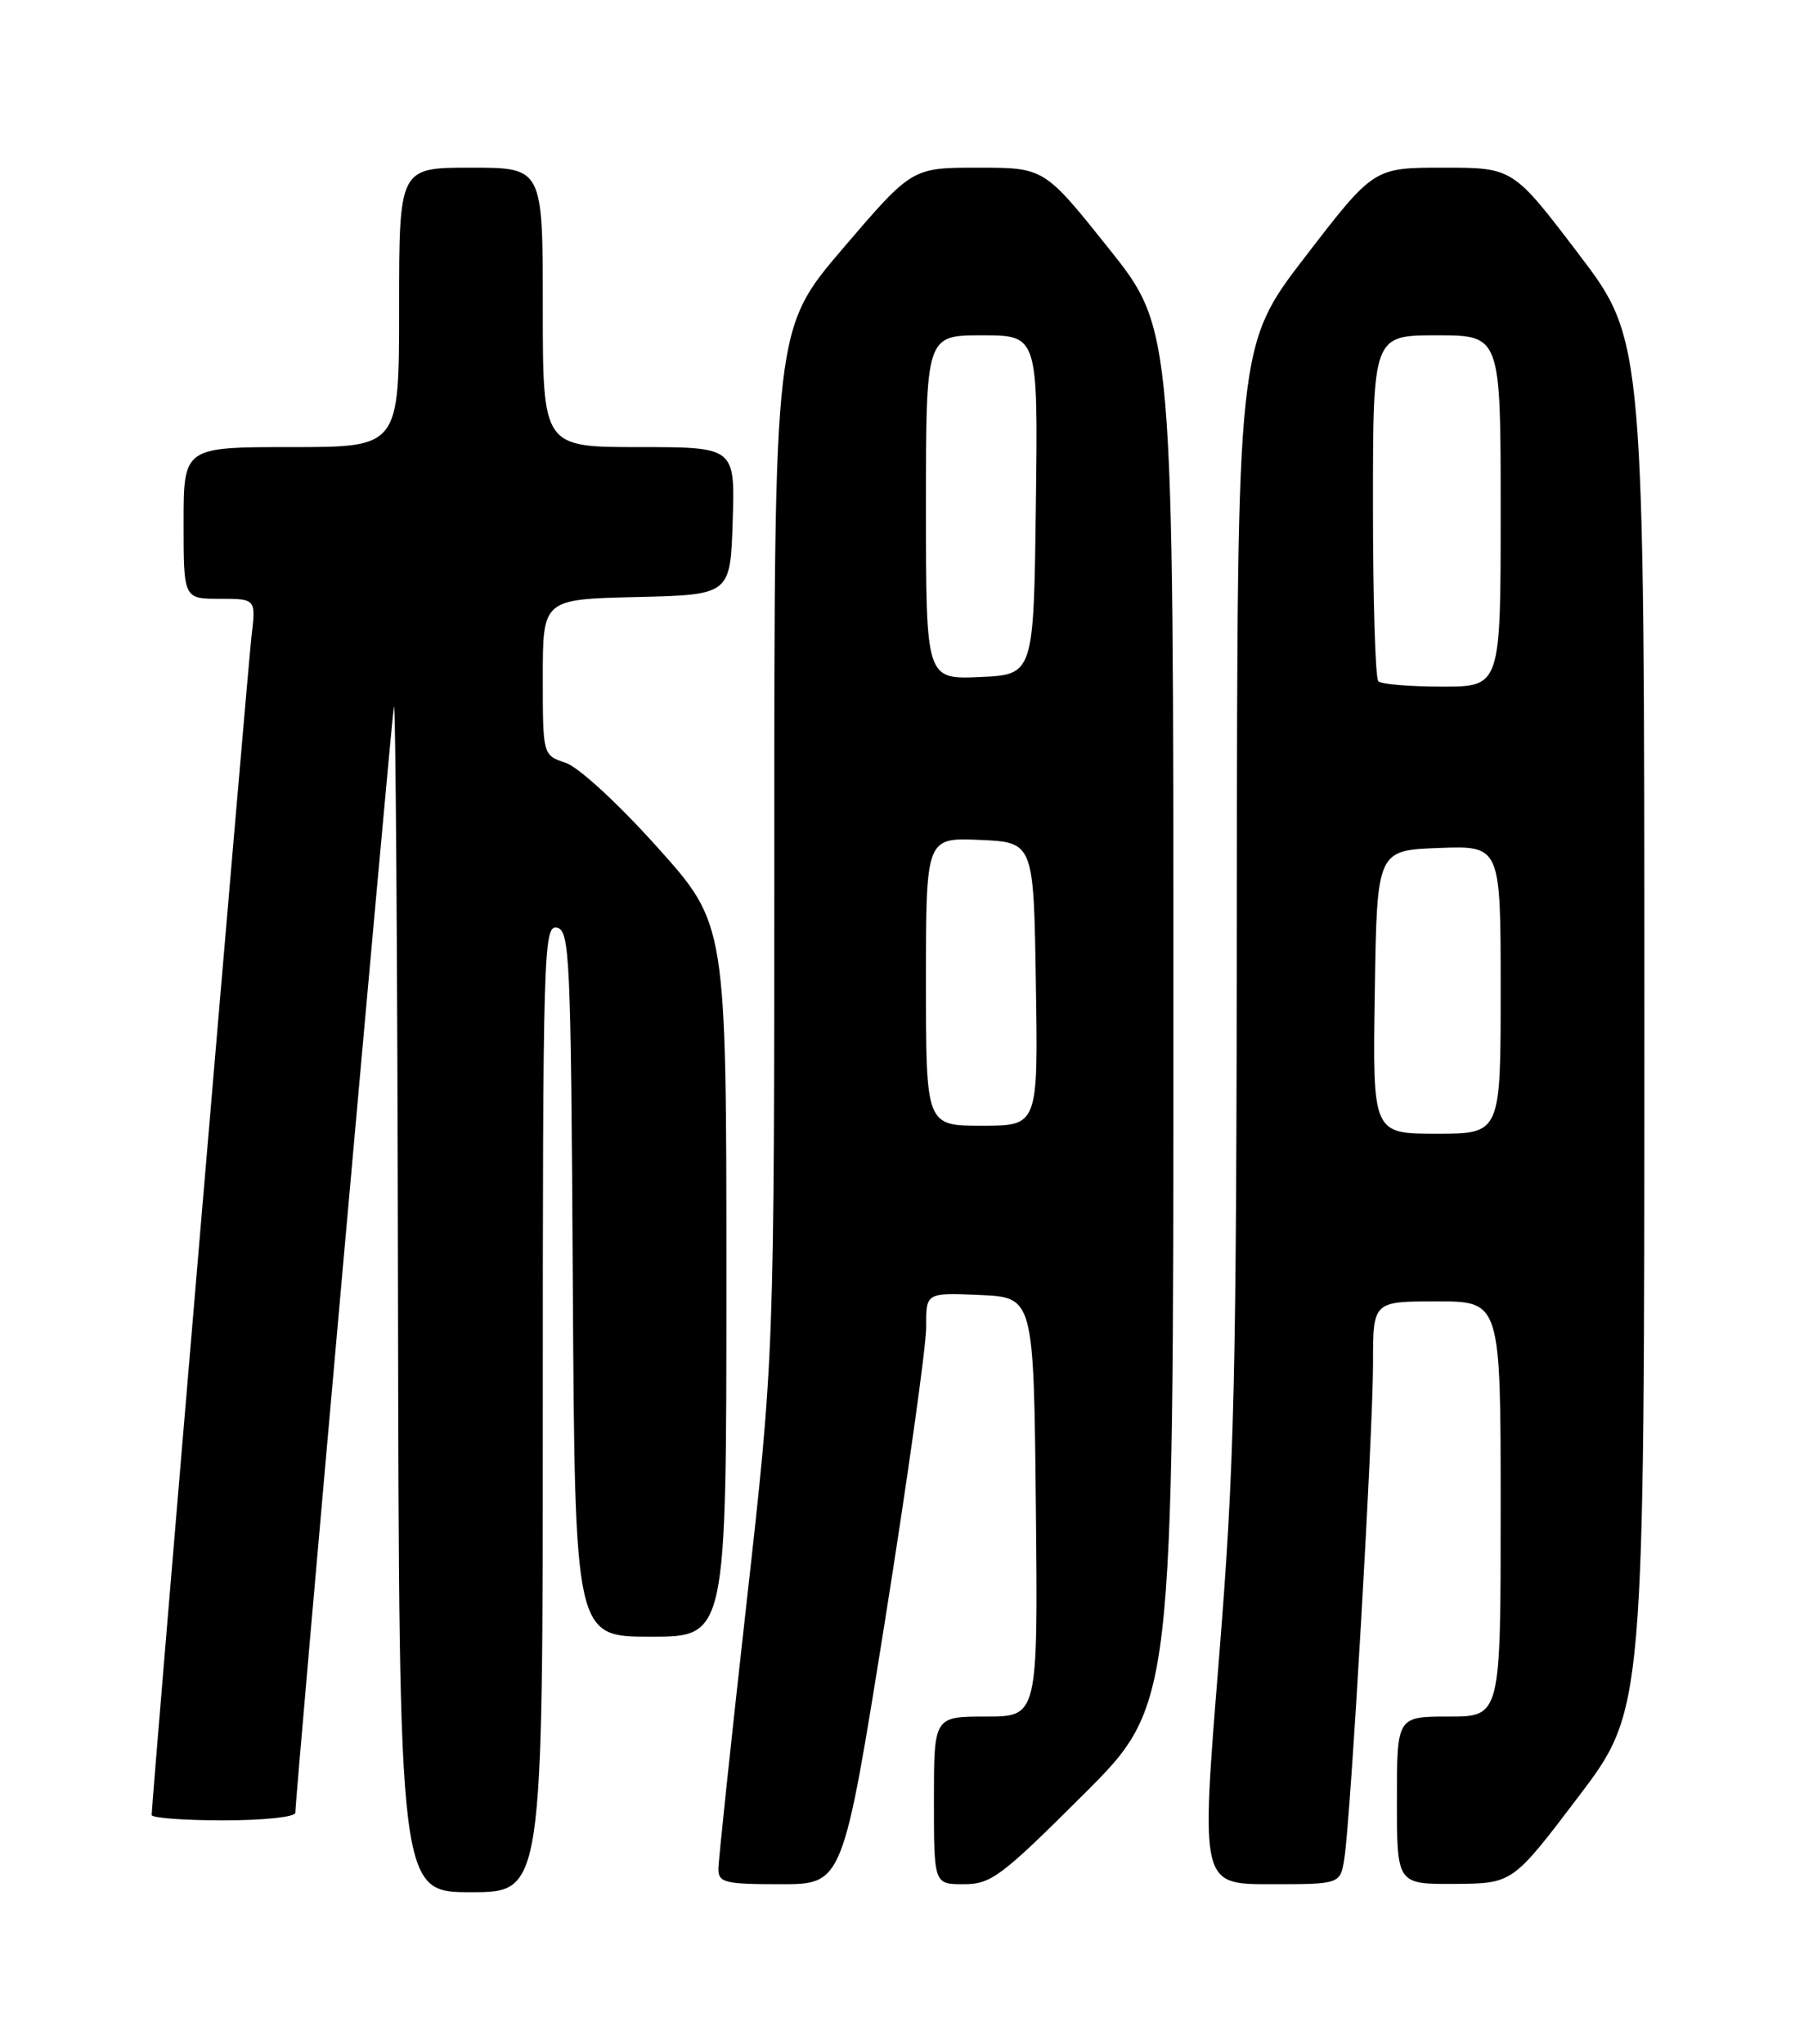 <?xml version="1.0" encoding="UTF-8" standalone="no"?>
<!DOCTYPE svg PUBLIC "-//W3C//DTD SVG 1.1//EN" "http://www.w3.org/Graphics/SVG/1.1/DTD/svg11.dtd" >
<svg xmlns="http://www.w3.org/2000/svg" xmlns:xlink="http://www.w3.org/1999/xlink" version="1.1" viewBox="0 0 226 256">
 <g >
 <path fill="currentColor"
d=" M 68.00 176.43 C 68.00 119.28 68.10 115.87 69.75 116.19 C 71.38 116.50 71.52 119.55 71.76 160.76 C 72.02 205.00 72.02 205.00 81.51 205.00 C 91.00 205.00 91.00 205.00 91.00 160.38 C 91.00 115.75 91.00 115.75 82.36 106.13 C 77.44 100.64 72.49 96.09 70.86 95.54 C 68.00 94.59 68.00 94.59 68.00 84.82 C 68.00 75.06 68.00 75.06 79.75 74.78 C 91.50 74.50 91.50 74.50 91.79 65.25 C 92.08 56.00 92.08 56.00 80.04 56.00 C 68.00 56.00 68.00 56.00 68.00 38.50 C 68.00 21.00 68.00 21.00 59.00 21.00 C 50.00 21.00 50.00 21.00 50.00 38.50 C 50.00 56.00 50.00 56.00 36.50 56.00 C 23.00 56.00 23.00 56.00 23.00 65.50 C 23.00 75.00 23.00 75.00 27.53 75.00 C 32.07 75.00 32.07 75.00 31.50 79.75 C 31.01 83.96 19.00 225.64 19.00 227.33 C 19.00 227.70 23.05 228.00 28.00 228.00 C 33.05 228.00 37.00 227.58 37.00 227.05 C 37.00 224.99 49.00 90.38 49.35 88.50 C 49.56 87.40 49.79 120.36 49.86 161.75 C 50.00 237.00 50.00 237.00 59.00 237.00 C 68.00 237.00 68.00 237.00 68.00 176.43 Z  M 110.83 203.25 C 113.70 185.24 116.04 168.57 116.03 166.20 C 116.00 161.91 116.00 161.91 122.75 162.20 C 129.50 162.50 129.50 162.50 129.77 188.75 C 130.03 215.00 130.03 215.00 123.52 215.00 C 117.00 215.00 117.00 215.00 117.00 225.50 C 117.00 236.00 117.00 236.00 120.73 236.00 C 124.16 236.00 125.41 235.06 135.73 224.77 C 147.00 213.53 147.00 213.53 147.00 127.39 C 147.00 41.26 147.00 41.26 138.91 31.13 C 130.82 21.00 130.82 21.00 122.53 21.00 C 114.25 21.00 114.25 21.00 105.63 31.08 C 97.00 41.16 97.00 41.16 97.00 105.48 C 97.00 169.79 97.00 169.79 93.50 201.00 C 91.58 218.16 90.00 233.06 90.00 234.10 C 90.00 235.80 90.81 236.00 97.80 236.00 C 105.59 236.00 105.59 236.00 110.83 203.25 Z  M 168.42 232.75 C 169.22 227.67 172.01 179.39 172.01 170.75 C 172.00 163.00 172.00 163.00 180.00 163.00 C 188.00 163.00 188.00 163.00 188.00 189.00 C 188.00 215.00 188.00 215.00 181.50 215.00 C 175.00 215.00 175.00 215.00 175.00 225.50 C 175.00 236.00 175.00 236.00 182.25 235.96 C 189.50 235.91 189.50 235.91 197.75 225.03 C 206.00 214.15 206.00 214.15 206.00 128.39 C 206.00 42.64 206.00 42.64 197.77 31.82 C 189.54 21.00 189.54 21.00 180.82 21.00 C 172.10 21.00 172.10 21.00 163.55 32.11 C 155.00 43.22 155.00 43.22 154.95 111.86 C 154.90 173.65 154.68 183.27 152.67 208.25 C 150.43 236.00 150.43 236.00 159.17 236.00 C 167.91 236.00 167.91 236.00 168.42 232.75 Z  M 116.00 122.95 C 116.00 104.91 116.00 104.91 122.75 105.20 C 129.50 105.50 129.50 105.50 129.77 123.25 C 130.05 141.00 130.05 141.00 123.02 141.00 C 116.00 141.00 116.00 141.00 116.00 122.95 Z  M 116.00 63.55 C 116.00 42.00 116.00 42.00 123.02 42.00 C 130.04 42.00 130.04 42.00 129.77 63.25 C 129.50 84.50 129.50 84.50 122.75 84.80 C 116.00 85.09 116.00 85.09 116.00 63.55 Z  M 172.23 124.25 C 172.50 106.50 172.50 106.50 180.25 106.21 C 188.00 105.92 188.00 105.92 188.00 123.96 C 188.00 142.00 188.00 142.00 179.98 142.00 C 171.95 142.00 171.95 142.00 172.23 124.25 Z  M 172.67 85.33 C 172.30 84.97 172.00 75.07 172.00 63.33 C 172.00 42.00 172.00 42.00 180.00 42.00 C 188.00 42.00 188.00 42.00 188.00 64.00 C 188.00 86.00 188.00 86.00 180.67 86.00 C 176.63 86.00 173.03 85.70 172.67 85.33 Z "/>
</g>
</svg>